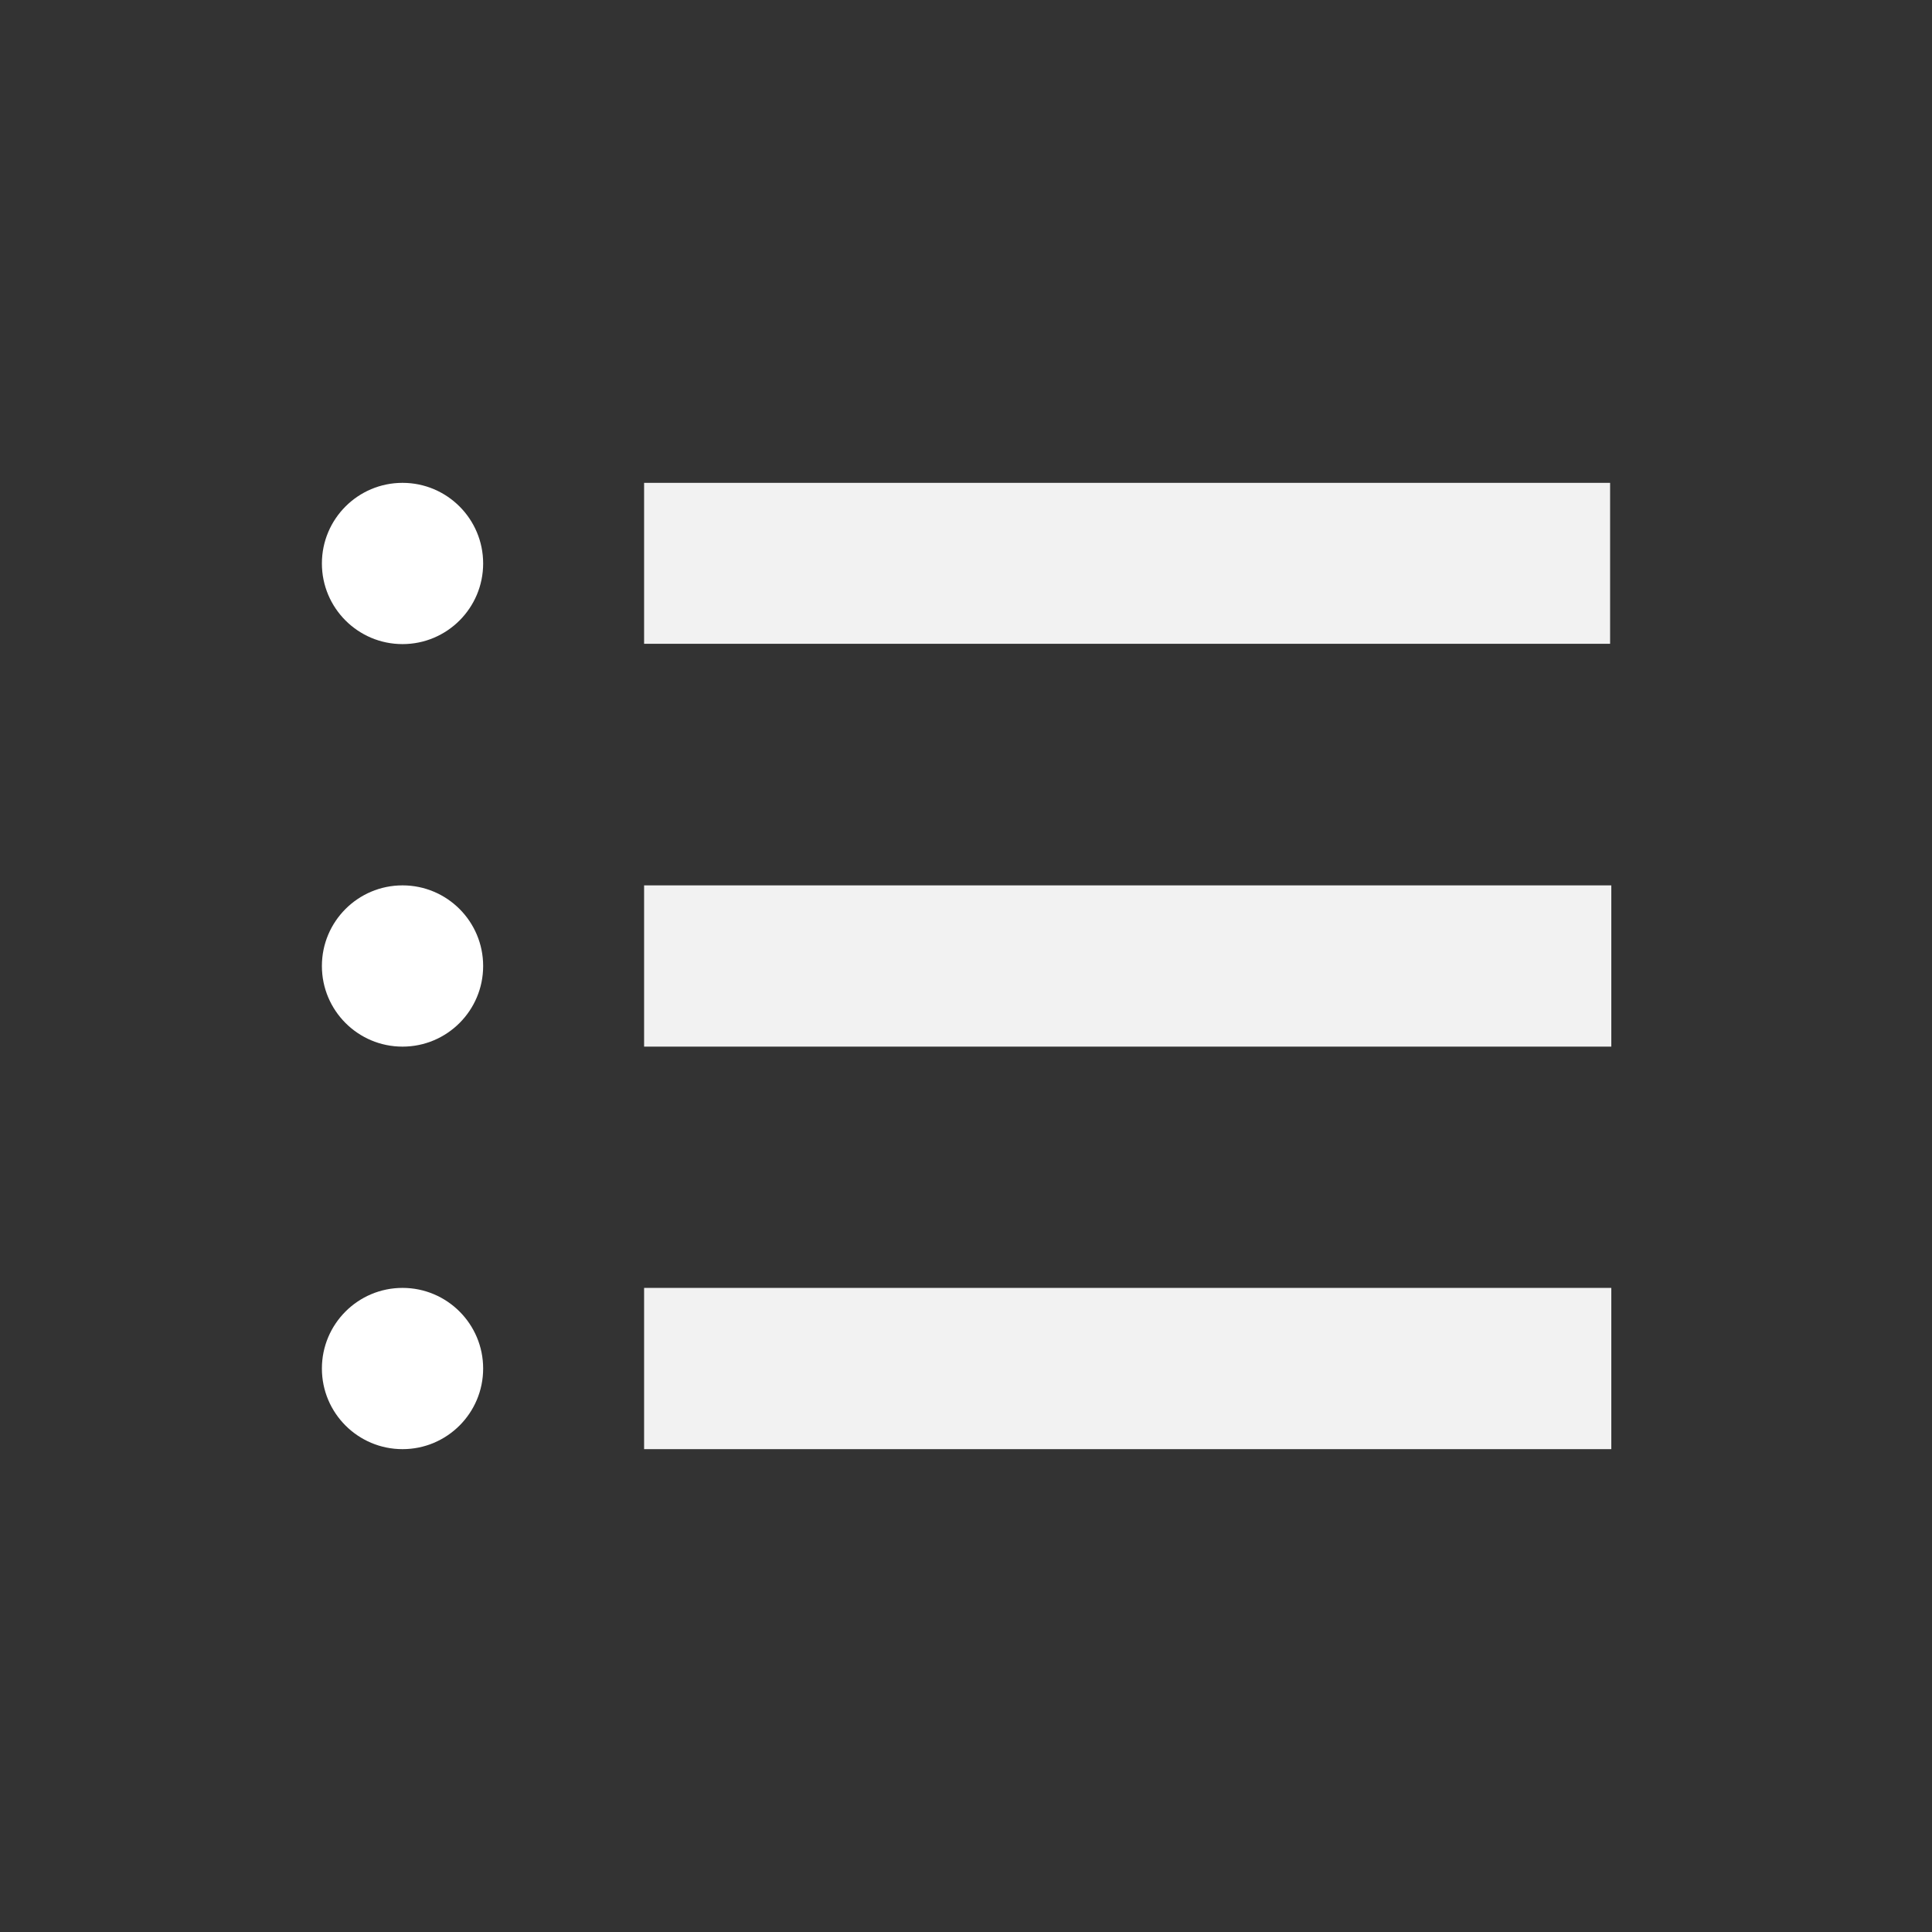 <?xml version="1.0" encoding="UTF-8" standalone="no"?>
<!-- Created with Inkscape (http://www.inkscape.org/) -->

<svg
   xmlns:dc="http://purl.org/dc/elements/1.1/"
   xmlns:cc="http://creativecommons.org/ns#"
   xmlns:rdf="http://www.w3.org/1999/02/22-rdf-syntax-ns#"
   xmlns:svg="http://www.w3.org/2000/svg"
   xmlns="http://www.w3.org/2000/svg"
   xmlns:xlink="http://www.w3.org/1999/xlink"
   xmlns:sodipodi="http://sodipodi.sourceforge.net/DTD/sodipodi-0.dtd"
   xmlns:inkscape="http://www.inkscape.org/namespaces/inkscape"
   width="24"
   height="24"
   viewBox="0 0 6.35 6.35"
   version="1.1"
   id="svg8"
   sodipodi:docname="list.svg"
   inkscape:version="0.92.3 (2405546, 2018-03-11)"
   style="enable-background:new">
  <rect x="0" y="0" width="6.35" height="6.35" fill="#333333" stroke="none"/>
  <defs
     id="defs2">
    <linearGradient
       id="linearGradient1112"
       inkscape:collect="always">
      <stop
         id="stop1108"
         offset="0"
         style="stop-color:#a0a0a0;stop-opacity:1" />
      <stop
         id="stop1110"
         offset="1"
         style="stop-color:#d2d2d2;stop-opacity:0.976" />
    </linearGradient>
    <linearGradient
       gradientTransform="translate(-5.7646469e-8,0.265)"
       inkscape:collect="always"
       xlink:href="#linearGradient1112"
       id="linearGradient1083-9"
       x1="4.233"
       y1="294.883"
       x2="4.233"
       y2="290.65"
       gradientUnits="userSpaceOnUse" />
  </defs>
  <sodipodi:namedview
     id="base"
     pagecolor="#494949"
     bordercolor="#808080"
     borderopacity="1"
     inkscape:pageopacity="0"
     inkscape:pageshadow="2"
     inkscape:zoom="36.291667"
     inkscape:cx="-4.28473"
     inkscape:cy="12"
     inkscape:document-units="pt"
     inkscape:current-layer="layer1"
     showgrid="true"
     showguides="true"
     units="px"
     inkscape:pagecheckerboard="false"
     showborder="true"
     inkscape:showpageshadow="false"
     inkscape:window-width="1920"
     inkscape:window-height="1052"
     inkscape:window-x="1920"
     inkscape:window-y="0"
     inkscape:window-maximized="1">
    <inkscape:grid
       type="xygrid"
       id="grid815"
       originx="0.529"
       color="#0082ff"
       opacity="0.118"
       spacingx="0.265"
       originy="0.529"
       visible="false"
       empspacing="5"
       empcolor="#0064ff"
       empopacity="0.314" />
  </sodipodi:namedview>
  <g
     inkscape:label="Layer 1"
     inkscape:groupmode="layer"
     id="layer1"
     transform="translate(0,-290.65)">
    <rect
       style="fill:#f2f2f2;fill-opacity:1;stroke:none;stroke-width:0.368;stroke-miterlimit:4;stroke-dasharray:none"
       id="rect4548"
       width="3.175"
       height="0.529"
       x="2.117"
       y="292.237"
       ry="2.0461712e-06"
       rx="2.0461712e-06" />
    <rect
       style="fill:#f2f2f2;fill-opacity:1;stroke:none;stroke-width:1.333;stroke-miterlimit:4;stroke-dasharray:none;enable-background:new"
       id="rect4548-3"
       width="11"
       height="2"
       x="0"
       y="0"
       ry="7.7336072e-06"
       rx="7.0890965e-06"
       transform="matrix(0.289,0,0,0.265,2.117,293.56)" />
    <rect
       style="fill:#f2f2f2;fill-opacity:1;stroke:none;stroke-width:1.333;stroke-miterlimit:4;stroke-dasharray:none;enable-background:new"
       id="rect4548-1"
       width="11"
       height="2"
       x="0"
       y="0"
       ry="7.7335599e-06"
       rx="7.0890965e-06"
       transform="matrix(0.289,0,0,0.265,2.117,294.883)" />
    <circle
       style="fill:#ffffff;fill-opacity:1;stroke:none;stroke-width:0.353;stroke-miterlimit:4;stroke-dasharray:none"
       id="path897"
       cx="1.323"
       cy="292.502"
       r="0.265" />
    <circle
       style="fill:#ffffff;fill-opacity:1;stroke:none;stroke-width:0.353;stroke-miterlimit:4;stroke-dasharray:none"
       id="path899"
       cx="1.323"
       cy="293.825"
       r="0.265" />
    <circle
       style="fill:#ffffff;fill-opacity:1;stroke:none;stroke-width:0.353;stroke-miterlimit:4;stroke-dasharray:none"
       id="path901"
       cx="1.323"
       cy="295.148"
       r="0.265" />
  </g>
</svg>
